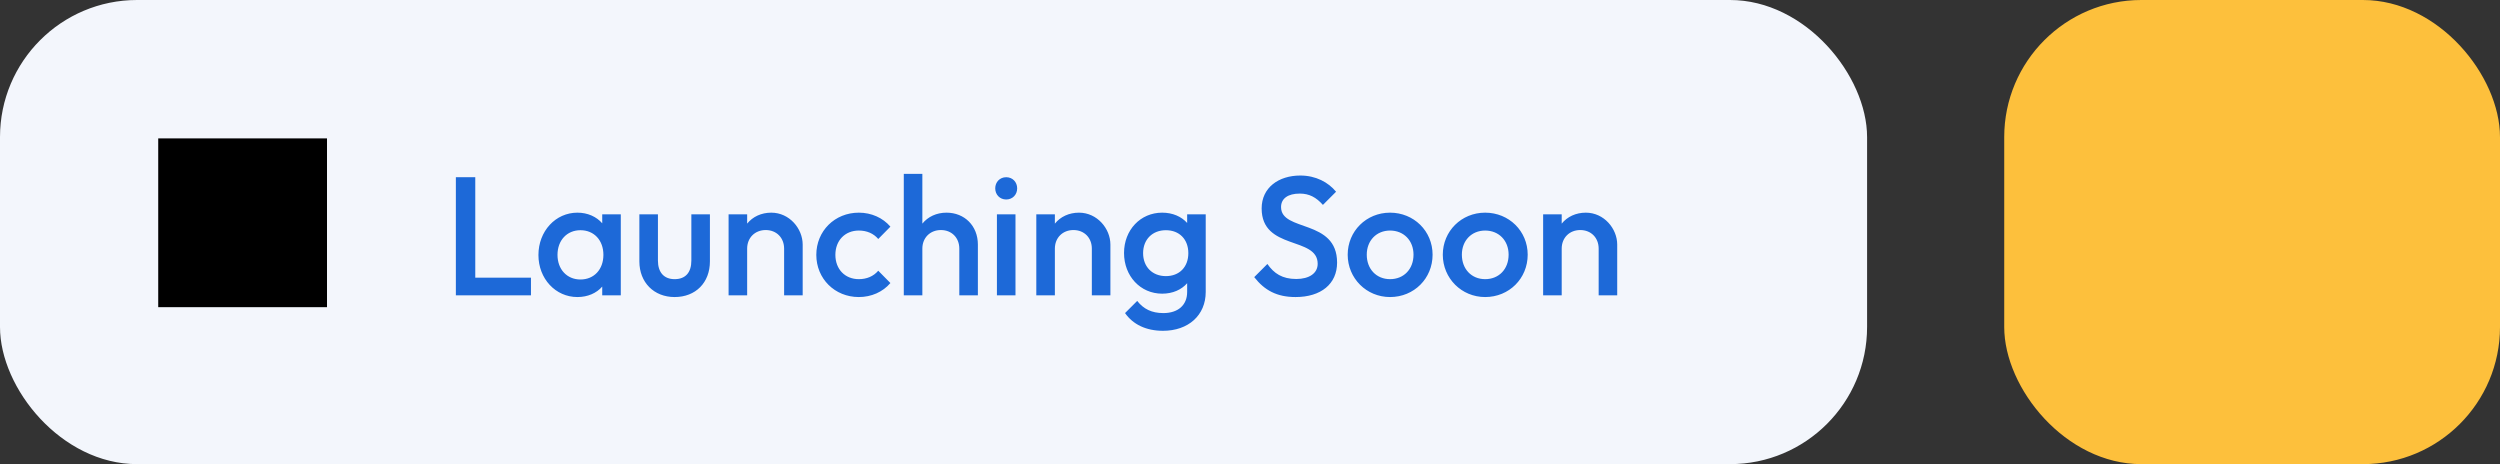 <svg width="237" height="44" viewBox="0 0 237 44" fill="none" xmlns="http://www.w3.org/2000/svg">
<rect x="0" y="0" width="237" height="44" fill="#333333" stroke="none"/>
<rect width="177" height="44" rx="13" fill="#F3F6FC"/>
<rect x="190" width="47" height="44" rx="13" fill="#FDC03C"/>
<path d="M43.216 28V16.8H45.056V26.32H50.336V28H43.216ZM54.739 28.16C52.659 28.16 51.043 26.416 51.043 24.176C51.043 21.92 52.659 20.16 54.739 20.16C55.715 20.16 56.547 20.544 57.091 21.168V20.32H58.851V28H57.091V27.168C56.547 27.792 55.715 28.16 54.739 28.16ZM55.027 26.496C56.323 26.496 57.203 25.536 57.203 24.16C57.203 22.784 56.323 21.824 55.027 21.824C53.747 21.824 52.851 22.784 52.851 24.16C52.851 25.536 53.747 26.496 55.027 26.496ZM63.956 28.16C61.988 28.16 60.612 26.768 60.612 24.784V20.32H62.372V24.704C62.372 25.824 62.948 26.464 63.956 26.464C64.98 26.464 65.54 25.84 65.54 24.704V20.32H67.3V24.784C67.3 26.8 65.94 28.16 63.956 28.16ZM69.07 28V20.32H70.83V21.2C71.358 20.544 72.174 20.16 73.118 20.16C74.846 20.16 76.094 21.68 76.094 23.184V28H74.334V23.568C74.334 22.544 73.614 21.808 72.59 21.808C71.566 21.808 70.83 22.544 70.83 23.568V28H69.07ZM81.418 28.16C79.13 28.16 77.386 26.416 77.386 24.16C77.386 21.904 79.13 20.16 81.418 20.16C82.602 20.16 83.69 20.64 84.41 21.488L83.258 22.656C82.81 22.128 82.17 21.856 81.418 21.856C80.106 21.856 79.194 22.8 79.194 24.16C79.194 25.52 80.106 26.464 81.418 26.464C82.17 26.464 82.81 26.192 83.258 25.664L84.41 26.832C83.69 27.68 82.602 28.16 81.418 28.16ZM85.679 28V16.48H87.439V21.2C87.967 20.544 88.783 20.16 89.727 20.16C91.439 20.16 92.703 21.408 92.703 23.184V28H90.943V23.568C90.943 22.544 90.223 21.808 89.199 21.808C88.175 21.808 87.439 22.544 87.439 23.568V28H85.679ZM95.388 18.912C94.78 18.912 94.348 18.448 94.348 17.856C94.348 17.264 94.78 16.8 95.388 16.8C95.996 16.8 96.428 17.264 96.428 17.856C96.428 18.448 95.996 18.912 95.388 18.912ZM94.508 28V20.32H96.268V28H94.508ZM98.242 28V20.32H100.002V21.2C100.53 20.544 101.346 20.16 102.29 20.16C104.018 20.16 105.266 21.68 105.266 23.184V28H103.506V23.568C103.506 22.544 102.786 21.808 101.762 21.808C100.738 21.808 100.002 22.544 100.002 23.568V28H98.242ZM110.174 27.84C108.11 27.84 106.558 26.176 106.558 23.984C106.558 21.808 108.11 20.16 110.174 20.16C111.166 20.16 111.998 20.528 112.542 21.136V20.32H114.302V27.68C114.302 29.888 112.654 31.36 110.254 31.36C108.638 31.36 107.406 30.752 106.654 29.68L107.806 28.528C108.414 29.296 109.182 29.68 110.286 29.68C111.678 29.68 112.542 28.928 112.542 27.68V26.848C111.998 27.472 111.166 27.84 110.174 27.84ZM110.526 26.176C111.806 26.176 112.654 25.312 112.654 24C112.654 22.688 111.806 21.824 110.526 21.824C109.246 21.824 108.366 22.704 108.366 24C108.366 25.296 109.246 26.176 110.526 26.176ZM122.82 28.16C121.044 28.16 119.876 27.52 118.9 26.272L120.148 25.024C120.772 25.92 121.556 26.448 122.884 26.448C124.116 26.448 124.916 25.904 124.916 25.008C124.916 22.384 119.604 23.76 119.604 19.76C119.604 17.792 121.204 16.64 123.268 16.64C124.74 16.64 125.924 17.28 126.66 18.176L125.412 19.424C124.772 18.704 124.116 18.352 123.22 18.352C122.1 18.352 121.444 18.816 121.444 19.632C121.444 22 126.756 20.736 126.756 24.896C126.756 26.912 125.236 28.16 122.82 28.16ZM131.777 28.16C129.537 28.16 127.761 26.384 127.761 24.144C127.761 21.92 129.521 20.16 131.777 20.16C134.033 20.16 135.809 21.904 135.809 24.144C135.809 26.4 134.049 28.16 131.777 28.16ZM131.777 26.464C133.089 26.464 134.001 25.504 134.001 24.144C134.001 22.8 133.073 21.856 131.777 21.856C130.481 21.856 129.569 22.816 129.569 24.144C129.569 25.504 130.481 26.464 131.777 26.464ZM140.793 28.16C138.553 28.16 136.777 26.384 136.777 24.144C136.777 21.92 138.537 20.16 140.793 20.16C143.049 20.16 144.825 21.904 144.825 24.144C144.825 26.4 143.065 28.16 140.793 28.16ZM140.793 26.464C142.105 26.464 143.017 25.504 143.017 24.144C143.017 22.8 142.089 21.856 140.793 21.856C139.497 21.856 138.585 22.816 138.585 24.144C138.585 25.504 139.497 26.464 140.793 26.464ZM146.289 28V20.32H148.049V21.2C148.577 20.544 149.393 20.16 150.337 20.16C152.065 20.16 153.312 21.68 153.312 23.184V28H151.553V23.568C151.553 22.544 150.833 21.808 149.809 21.808C148.785 21.808 148.049 22.544 148.049 23.568V28H146.289Z" fill="#1D69D8"/>
<path d="M15 29.12H31V13.12H15V29.12Z" fill="black"/>
</svg>
